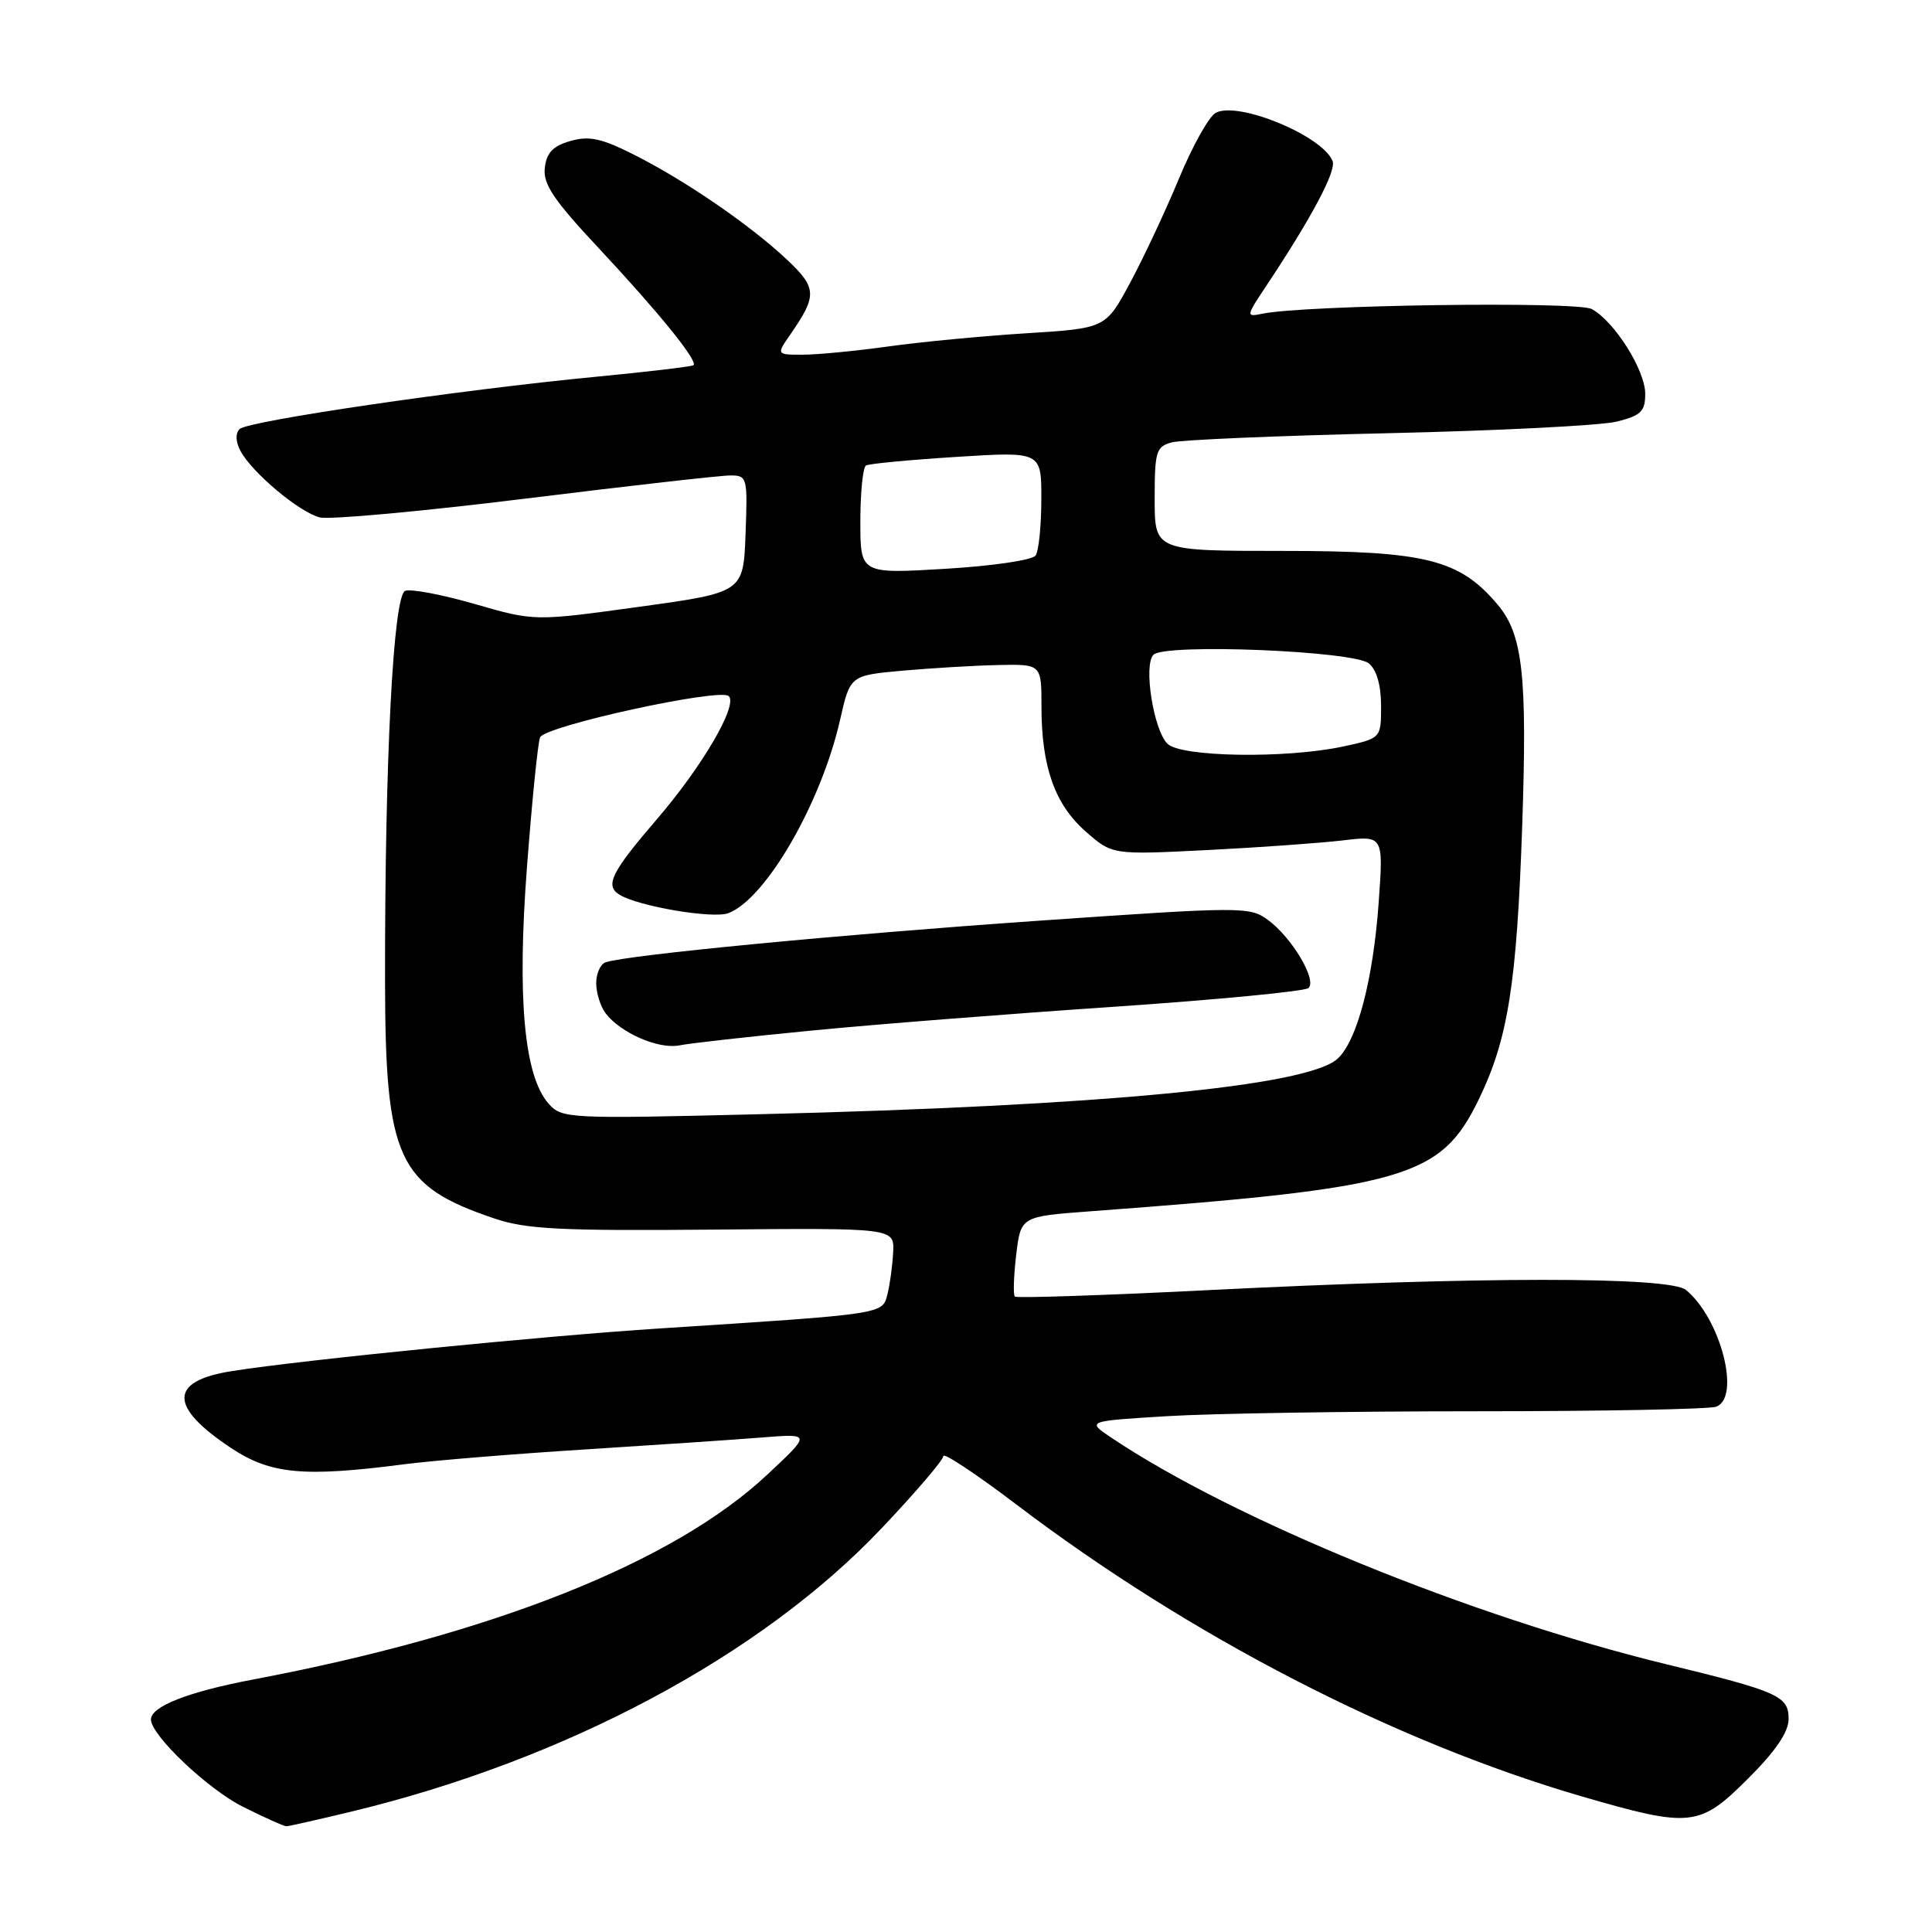 <?xml version="1.0" encoding="UTF-8" standalone="no"?>
<!DOCTYPE svg PUBLIC "-//W3C//DTD SVG 1.1//EN" "http://www.w3.org/Graphics/SVG/1.1/DTD/svg11.dtd" >
<svg xmlns="http://www.w3.org/2000/svg" xmlns:xlink="http://www.w3.org/1999/xlink" version="1.1" viewBox="0 0 256 256">
 <g >
 <path fill="currentColor"
d=" M 46.50 240.06 C 74.94 233.22 100.86 219.37 116.84 202.48 C 121.33 197.74 125.00 193.45 125.00 192.94 C 125.00 192.43 129.39 195.34 134.75 199.41 C 157.71 216.83 184.76 230.79 209.55 238.02 C 224.04 242.23 225.19 242.11 231.65 235.65 C 235.30 232.01 237.00 229.50 237.00 227.77 C 237.00 224.73 235.71 224.15 220.67 220.49 C 194.89 214.21 163.48 201.38 147.24 190.49 C 143.98 188.30 143.98 188.30 154.65 187.65 C 160.51 187.29 178.93 187.00 195.57 187.00 C 212.22 187.00 226.55 186.73 227.42 186.39 C 230.69 185.14 227.99 174.72 223.41 170.93 C 221.23 169.13 195.95 169.14 159.69 170.97 C 146.05 171.65 134.70 172.03 134.47 171.80 C 134.24 171.57 134.32 169.09 134.65 166.29 C 135.26 161.19 135.26 161.19 144.38 160.51 C 186.29 157.40 190.90 156.07 195.94 145.69 C 199.82 137.70 200.98 130.38 201.70 109.42 C 202.38 89.45 201.78 84.08 198.45 80.12 C 193.40 74.12 188.91 73.00 170.01 73.00 C 153.00 73.00 153.00 73.00 153.00 66.12 C 153.00 59.83 153.19 59.18 155.25 58.62 C 156.49 58.28 169.43 57.73 184.00 57.40 C 198.57 57.07 212.19 56.38 214.25 55.86 C 217.44 55.06 218.00 54.51 218.00 52.19 C 218.00 49.04 213.91 42.56 210.91 40.95 C 208.94 39.90 172.89 40.41 167.26 41.57 C 165.07 42.02 165.08 41.94 167.86 37.77 C 173.77 28.88 177.08 22.66 176.58 21.36 C 175.30 18.01 164.06 13.36 161.09 14.95 C 160.20 15.43 158.00 19.35 156.22 23.66 C 154.43 27.97 151.51 34.20 149.73 37.50 C 146.50 43.50 146.50 43.50 136.00 44.16 C 130.22 44.52 121.98 45.31 117.68 45.91 C 113.38 46.51 108.28 47.00 106.36 47.00 C 102.86 47.00 102.86 47.00 104.77 44.25 C 108.30 39.15 108.25 38.13 104.24 34.37 C 99.37 29.80 90.87 23.97 84.09 20.54 C 79.70 18.32 78.09 17.97 75.59 18.68 C 73.26 19.35 72.42 20.23 72.19 22.24 C 71.94 24.39 73.33 26.47 79.34 32.89 C 87.33 41.44 92.52 47.85 91.89 48.39 C 91.68 48.57 85.88 49.26 79.00 49.92 C 60.78 51.67 32.82 55.78 31.75 56.85 C 31.17 57.43 31.22 58.54 31.87 59.76 C 33.41 62.64 39.67 67.88 42.38 68.56 C 43.68 68.88 55.93 67.76 69.62 66.07 C 83.30 64.38 95.53 62.99 96.79 63.00 C 99.01 63.00 99.07 63.25 98.79 70.75 C 98.50 78.50 98.50 78.50 84.66 80.41 C 70.82 82.32 70.82 82.32 62.93 80.04 C 58.60 78.79 54.44 78.00 53.69 78.29 C 52.11 78.90 50.99 100.61 51.02 129.91 C 51.05 153.58 52.68 157.12 65.49 161.45 C 69.72 162.88 74.20 163.11 94.49 162.93 C 118.50 162.71 118.50 162.71 118.35 165.90 C 118.26 167.65 117.93 170.15 117.60 171.46 C 116.92 174.16 117.43 174.09 87.50 176.02 C 72.14 177.01 40.24 180.18 30.77 181.67 C 22.37 182.98 22.33 186.38 30.65 191.89 C 35.86 195.34 40.22 195.75 53.50 194.03 C 57.35 193.53 68.15 192.65 77.50 192.06 C 86.85 191.47 97.42 190.76 101.00 190.47 C 107.50 189.95 107.50 189.95 101.61 195.45 C 89.23 207.02 65.31 216.54 33.50 222.55 C 24.93 224.18 20.00 226.11 20.00 227.84 C 20.00 229.93 27.56 237.10 32.20 239.41 C 35.06 240.84 37.64 242.00 37.95 241.99 C 38.25 241.99 42.10 241.12 46.50 240.06 Z  M 72.70 146.25 C 69.45 142.60 68.50 132.26 69.83 114.83 C 70.49 106.18 71.26 98.48 71.56 97.71 C 72.14 96.20 95.44 91.11 96.57 92.24 C 97.79 93.46 93.05 101.57 87.04 108.55 C 81.00 115.58 80.12 117.34 82.08 118.55 C 84.58 120.10 94.47 121.77 96.51 121.00 C 101.48 119.11 108.82 106.40 111.32 95.36 C 112.65 89.50 112.65 89.50 119.57 88.87 C 123.38 88.53 129.09 88.19 132.25 88.12 C 138.00 88.00 138.00 88.00 138.00 93.63 C 138.00 101.60 139.77 106.59 143.86 110.18 C 147.38 113.27 147.38 113.27 159.94 112.64 C 166.85 112.29 174.93 111.71 177.91 111.36 C 183.32 110.71 183.32 110.71 182.68 119.61 C 181.95 129.84 179.81 137.96 177.22 140.30 C 173.22 143.92 146.03 146.53 100.67 147.64 C 75.24 148.26 74.45 148.22 72.70 146.25 Z  M 107.50 136.56 C 115.75 135.75 133.75 134.34 147.50 133.41 C 161.25 132.47 172.90 131.36 173.38 130.92 C 174.55 129.88 171.16 124.19 168.00 121.89 C 165.58 120.12 164.60 120.13 137.50 122.01 C 111.28 123.83 83.09 126.54 80.25 127.51 C 79.56 127.74 79.00 128.99 79.00 130.28 C 79.00 131.56 79.56 133.36 80.25 134.27 C 82.22 136.86 87.26 139.06 90.00 138.52 C 91.38 138.24 99.25 137.36 107.50 136.56 Z  M 154.69 98.55 C 152.84 96.70 151.49 88.11 152.84 86.76 C 154.37 85.23 179.38 86.24 181.39 87.91 C 182.41 88.76 183.00 90.81 183.00 93.54 C 183.00 97.83 183.00 97.83 177.95 98.92 C 170.36 100.54 156.47 100.32 154.69 98.55 Z  M 114.00 69.08 C 114.00 65.25 114.34 61.92 114.75 61.68 C 115.16 61.44 120.56 60.93 126.75 60.54 C 138.00 59.83 138.00 59.83 137.98 66.17 C 137.98 69.65 137.64 72.99 137.23 73.60 C 136.82 74.22 131.57 74.99 125.25 75.37 C 114.00 76.04 114.00 76.04 114.00 69.08 Z "/>
</g>
</svg>